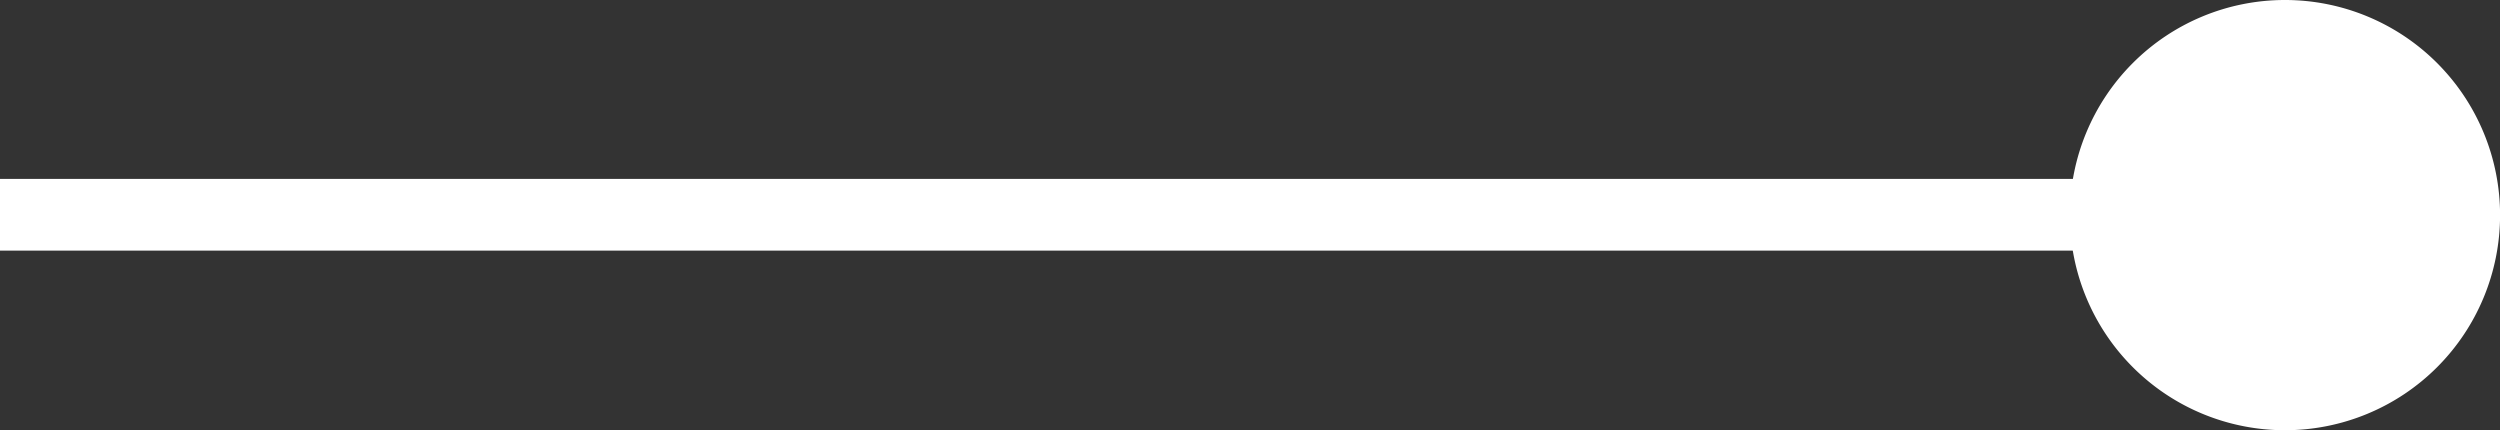 <svg xmlns="http://www.w3.org/2000/svg" width="34.865" height="6" viewBox="0 0 34.865 6">
  <rect x="0" y="0" width="34.865" height="6" fill="#333333" stroke="none"/>
  <g id="list-str" transform="translate(-1710.752 -6939.765)">
    <path id="Path_32996" data-name="Path 32996" d="M6945.315,14998.8h32.358" transform="translate(-5234.563 -8056.04)" fill="none" stroke="#fff" stroke-width="1"/>
    <path id="Path_32984" data-name="Path 32984" d="M1733.356,1304.359a3,3,0,1,0-3,3,3,3,0,0,0,3-3" transform="translate(12.262 5638.406)" fill="#fff"/>
  </g>
</svg>
